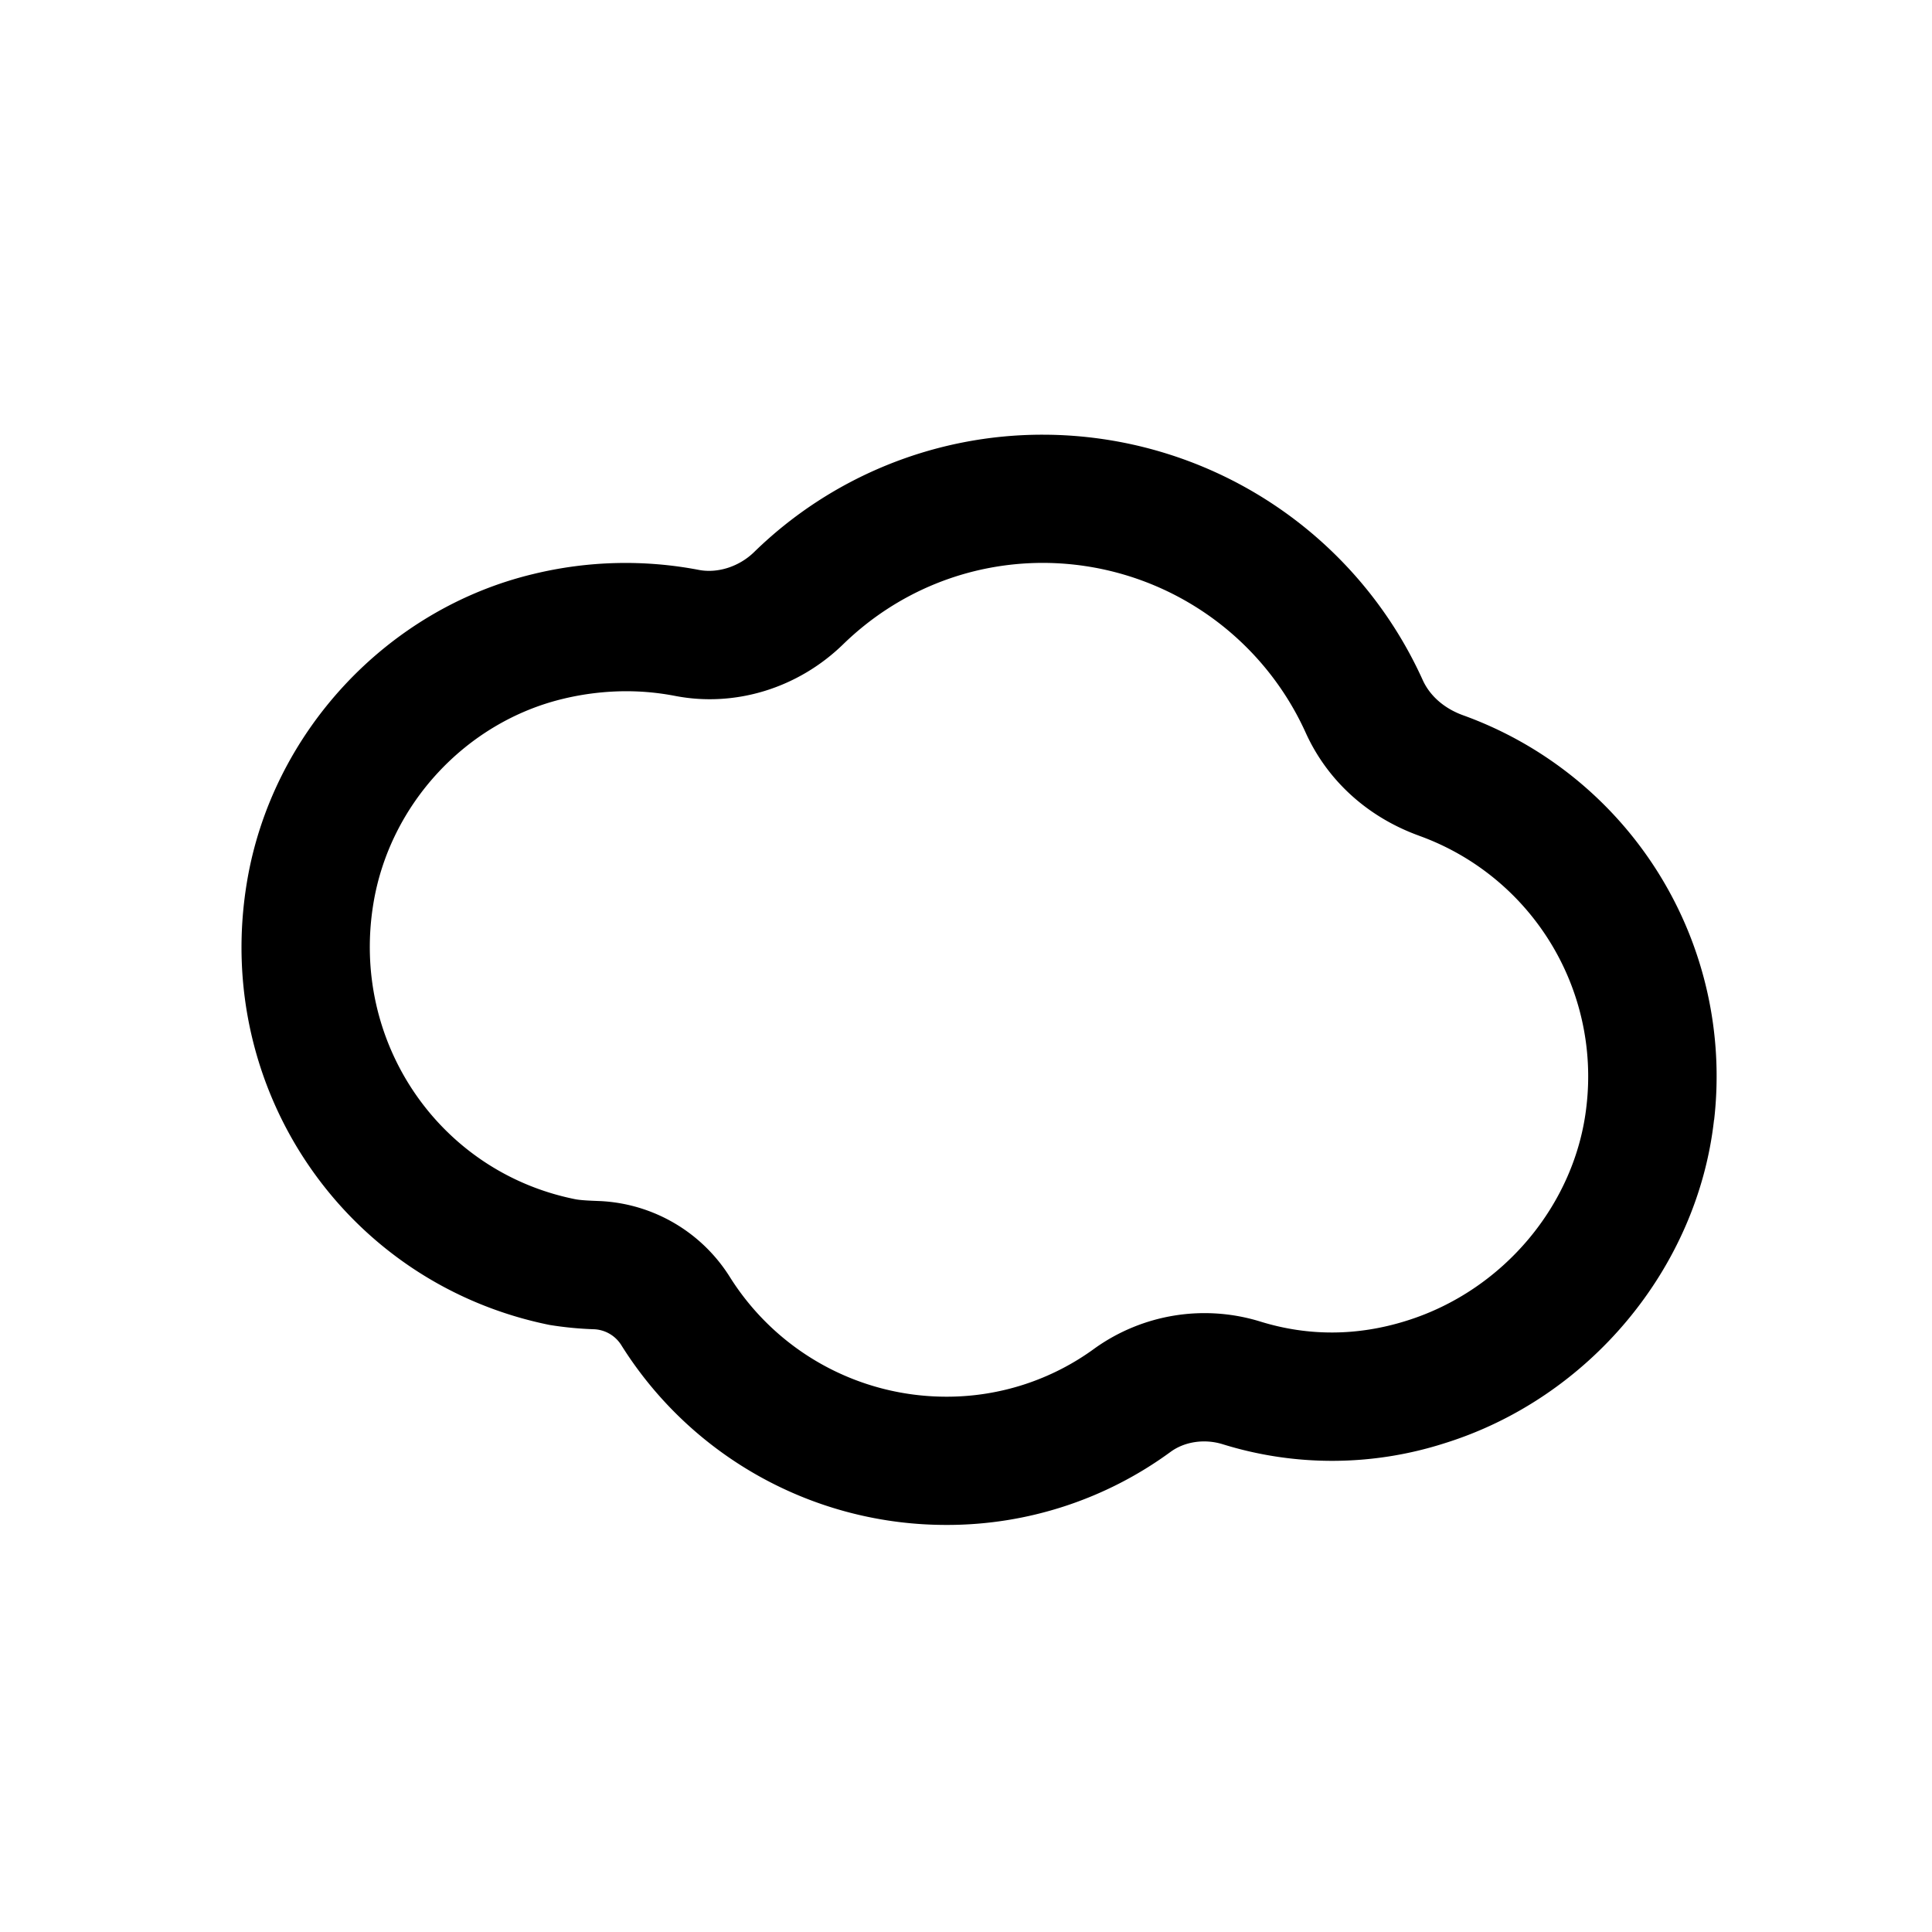 <svg width="40" height="40" viewBox="0 0 40 40" fill="none" xmlns="http://www.w3.org/2000/svg">
    <path d="M35.487 23.186c-.342 3.073-2.588 5.766-5.586 6.697a7.626 7.626 0 0 1-4.584.019c-.378-.118-.793-.056-1.085.16a7.825 7.825 0 0 1-4.627 1.51 7.935 7.935 0 0 1-6.734-3.71.703.703 0 0 0-.563-.341 7.23 7.23 0 0 1-.932-.09c-4.219-.857-6.97-4.876-6.266-9.152.507-3.098 2.893-5.67 5.938-6.396a8.068 8.068 0 0 1 3.43-.082c.382.07.82-.067 1.131-.367A8.546 8.546 0 0 1 21.598 9a8.64 8.64 0 0 1 7.858 5.08c.149.328.445.587.833.728a7.944 7.944 0 0 1 5.2 8.38l-.002-.002zm-6.105-5.883c-1.068-.386-1.9-1.143-2.348-2.131a5.981 5.981 0 0 0-5.439-3.518c-1.55 0-3.02.598-4.137 1.684-.935.911-2.24 1.312-3.486 1.069a5.332 5.332 0 0 0-1.007-.096 5.63 5.63 0 0 0-1.302.156c-2.016.482-3.597 2.187-3.933 4.244-.47 2.86 1.36 5.547 4.172 6.116.117.024.316.032.526.04a3.36 3.36 0 0 1 2.686 1.577 5.292 5.292 0 0 0 4.49 2.473 5.176 5.176 0 0 0 3.064-1.003 3.91 3.91 0 0 1 3.431-.551c.99.305 2.003.3 3.014-.016 2.008-.623 3.509-2.413 3.734-4.455a5.296 5.296 0 0 0-3.464-5.588h-.001z" fill="#000"/>
</svg>
